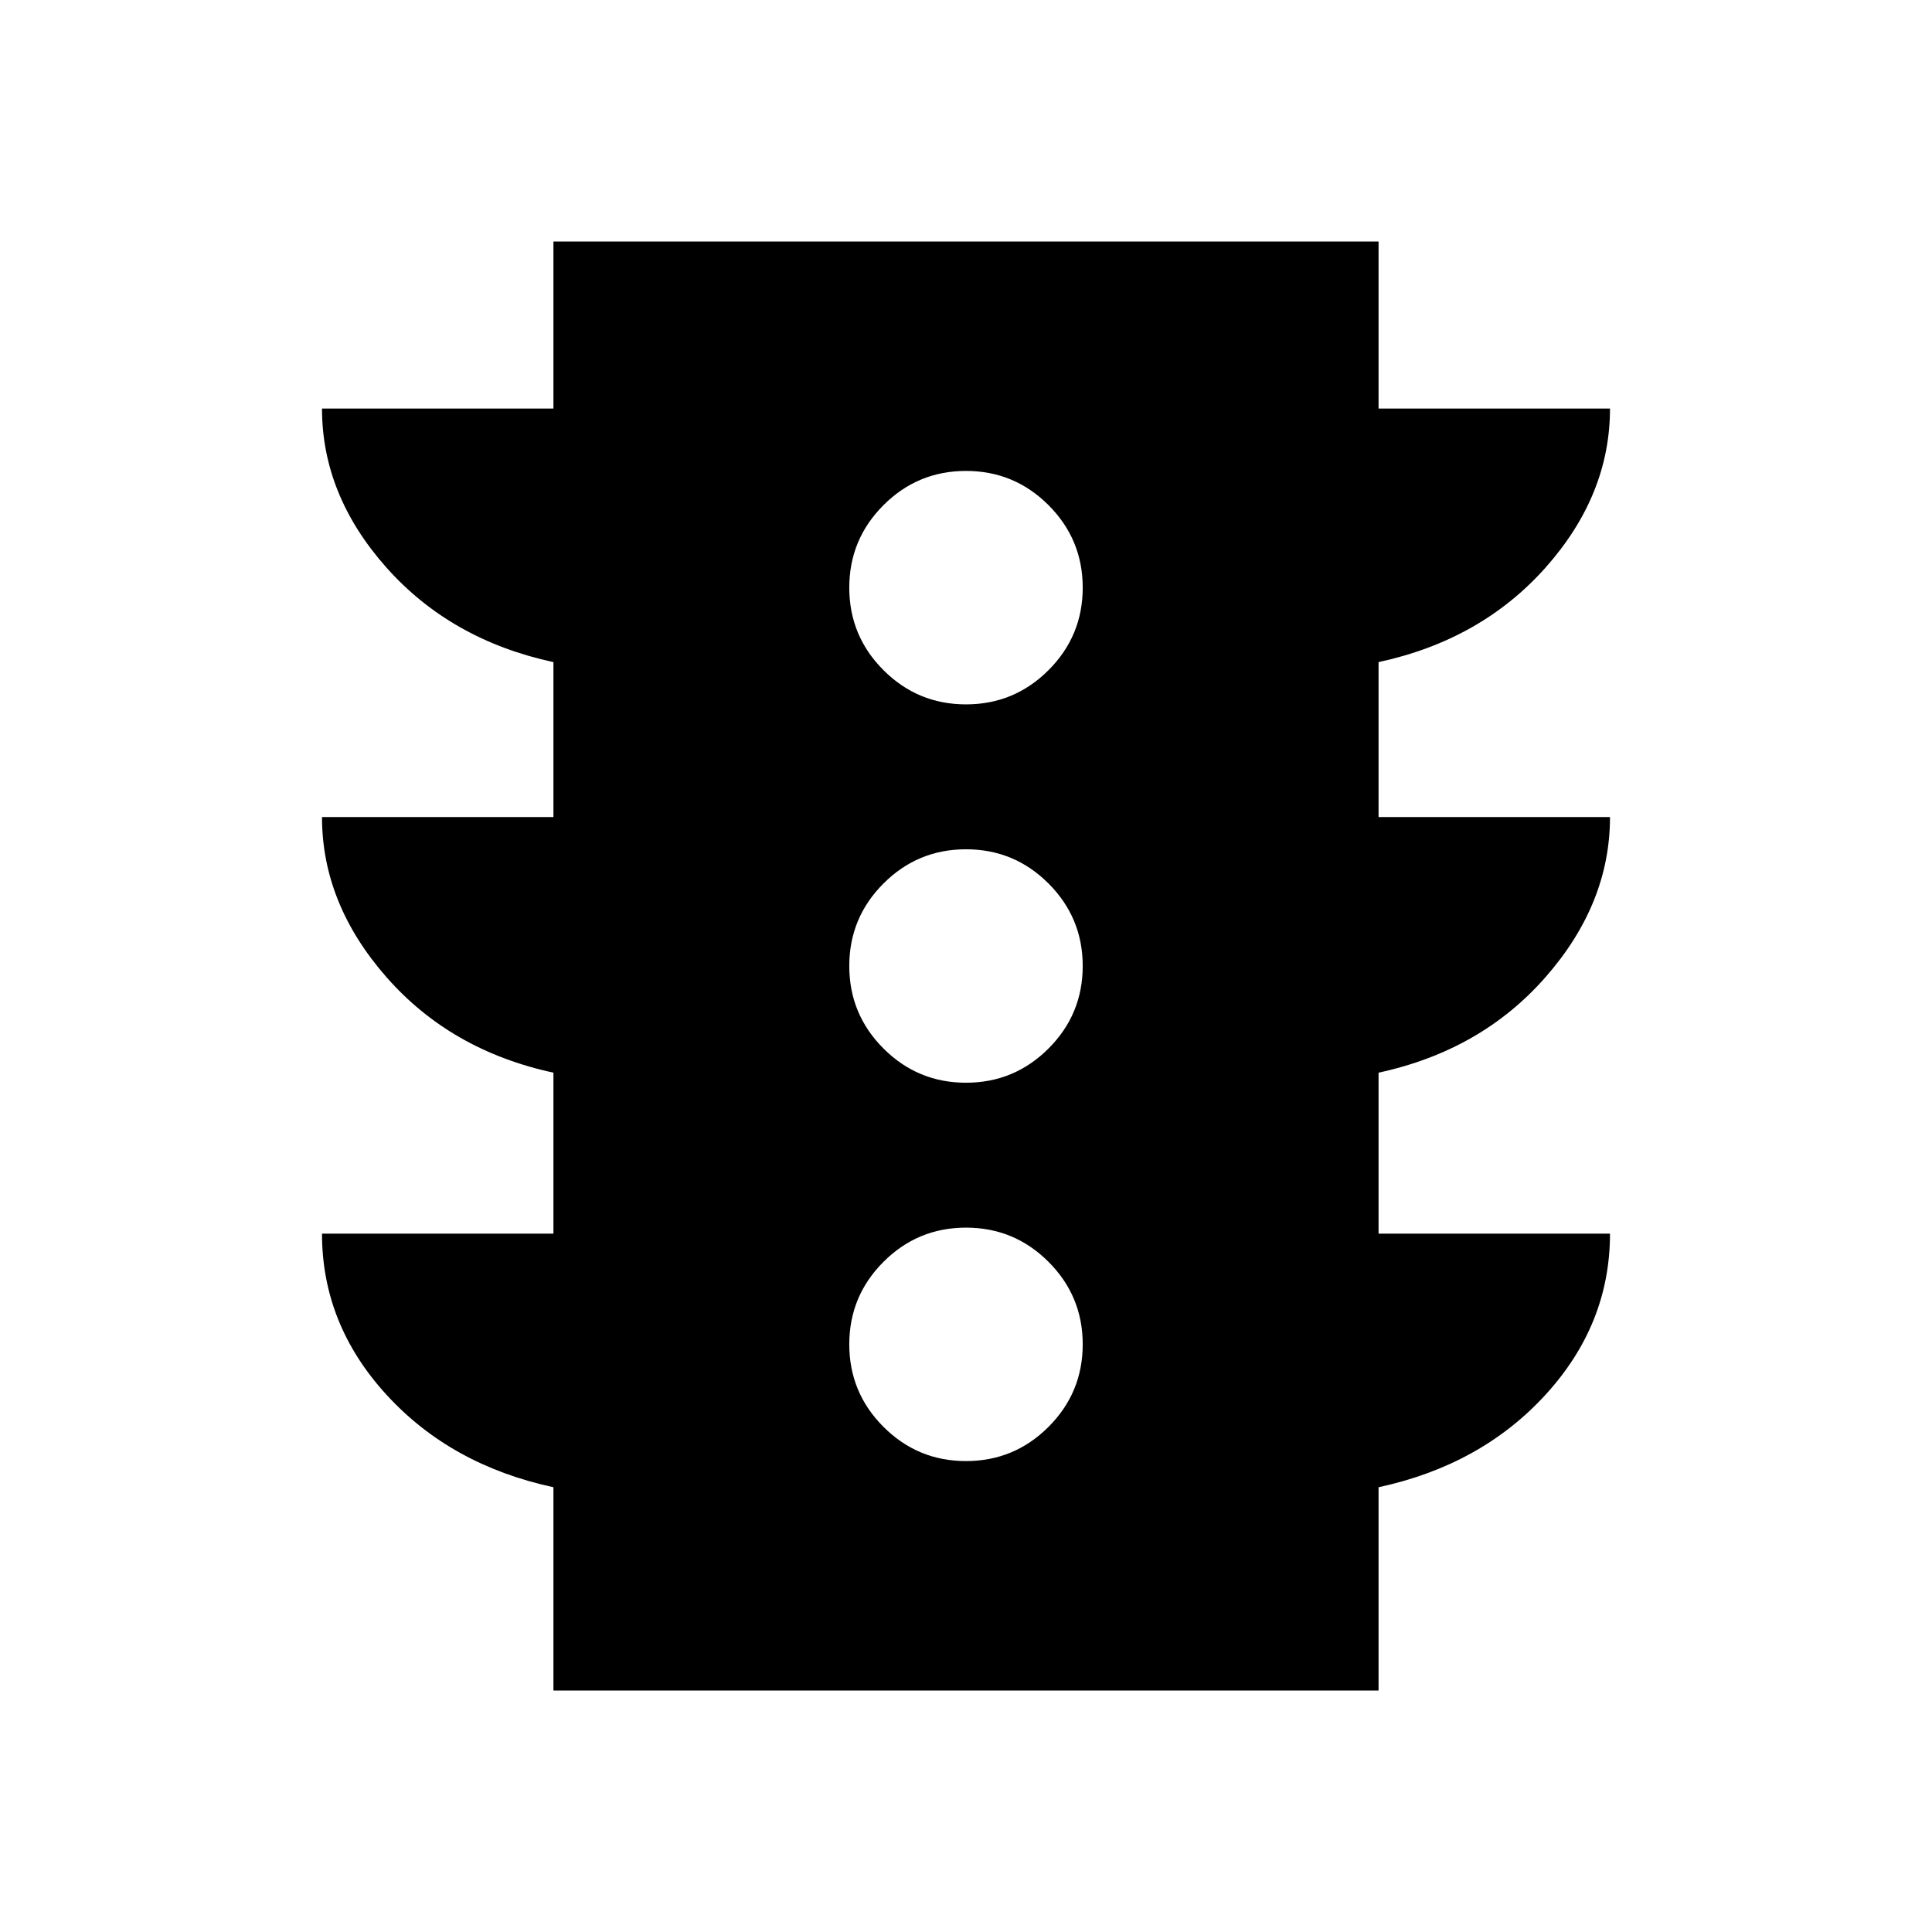 <svg xmlns="http://www.w3.org/2000/svg" width="48" height="48" viewBox="0 0 48 48"><path d="M24 36.3q1.2 0 2.05-.85.85-.85.85-2.05 0-1.2-.85-2.05-.85-.85-2.05-.85-1.2 0-2.05.85-.85.85-.85 2.05 0 1.2.85 2.05.85.85 2.05.85Zm0-9.4q1.2 0 2.05-.85.85-.85.85-2.05 0-1.2-.85-2.05-.85-.85-2.05-.85-1.2 0-2.05.85-.85.85-.85 2.05 0 1.2.85 2.05.85.85 2.05.85Zm0-9.4q1.2 0 2.05-.85.85-.85.85-2.05 0-1.2-.85-2.05-.85-.85-2.05-.85-1.2 0-2.05.85-.85.85-.85 2.05 0 1.2.85 2.05.85.85 2.05.85ZM13.75 42v-5.05q-2.55-.55-4.15-2.3-1.6-1.75-1.6-4h5.75v-4q-2.55-.55-4.15-2.375Q8 22.45 8 20.3h5.75v-3.85Q11.2 15.9 9.6 14.1 8 12.3 8 10.15h5.75V6h20.5v4.15H40q0 2.15-1.6 3.95-1.6 1.8-4.15 2.35v3.85H40q0 2.15-1.6 3.975-1.6 1.825-4.15 2.375v4H40q0 2.25-1.6 4t-4.15 2.3V42Z"/></svg>
